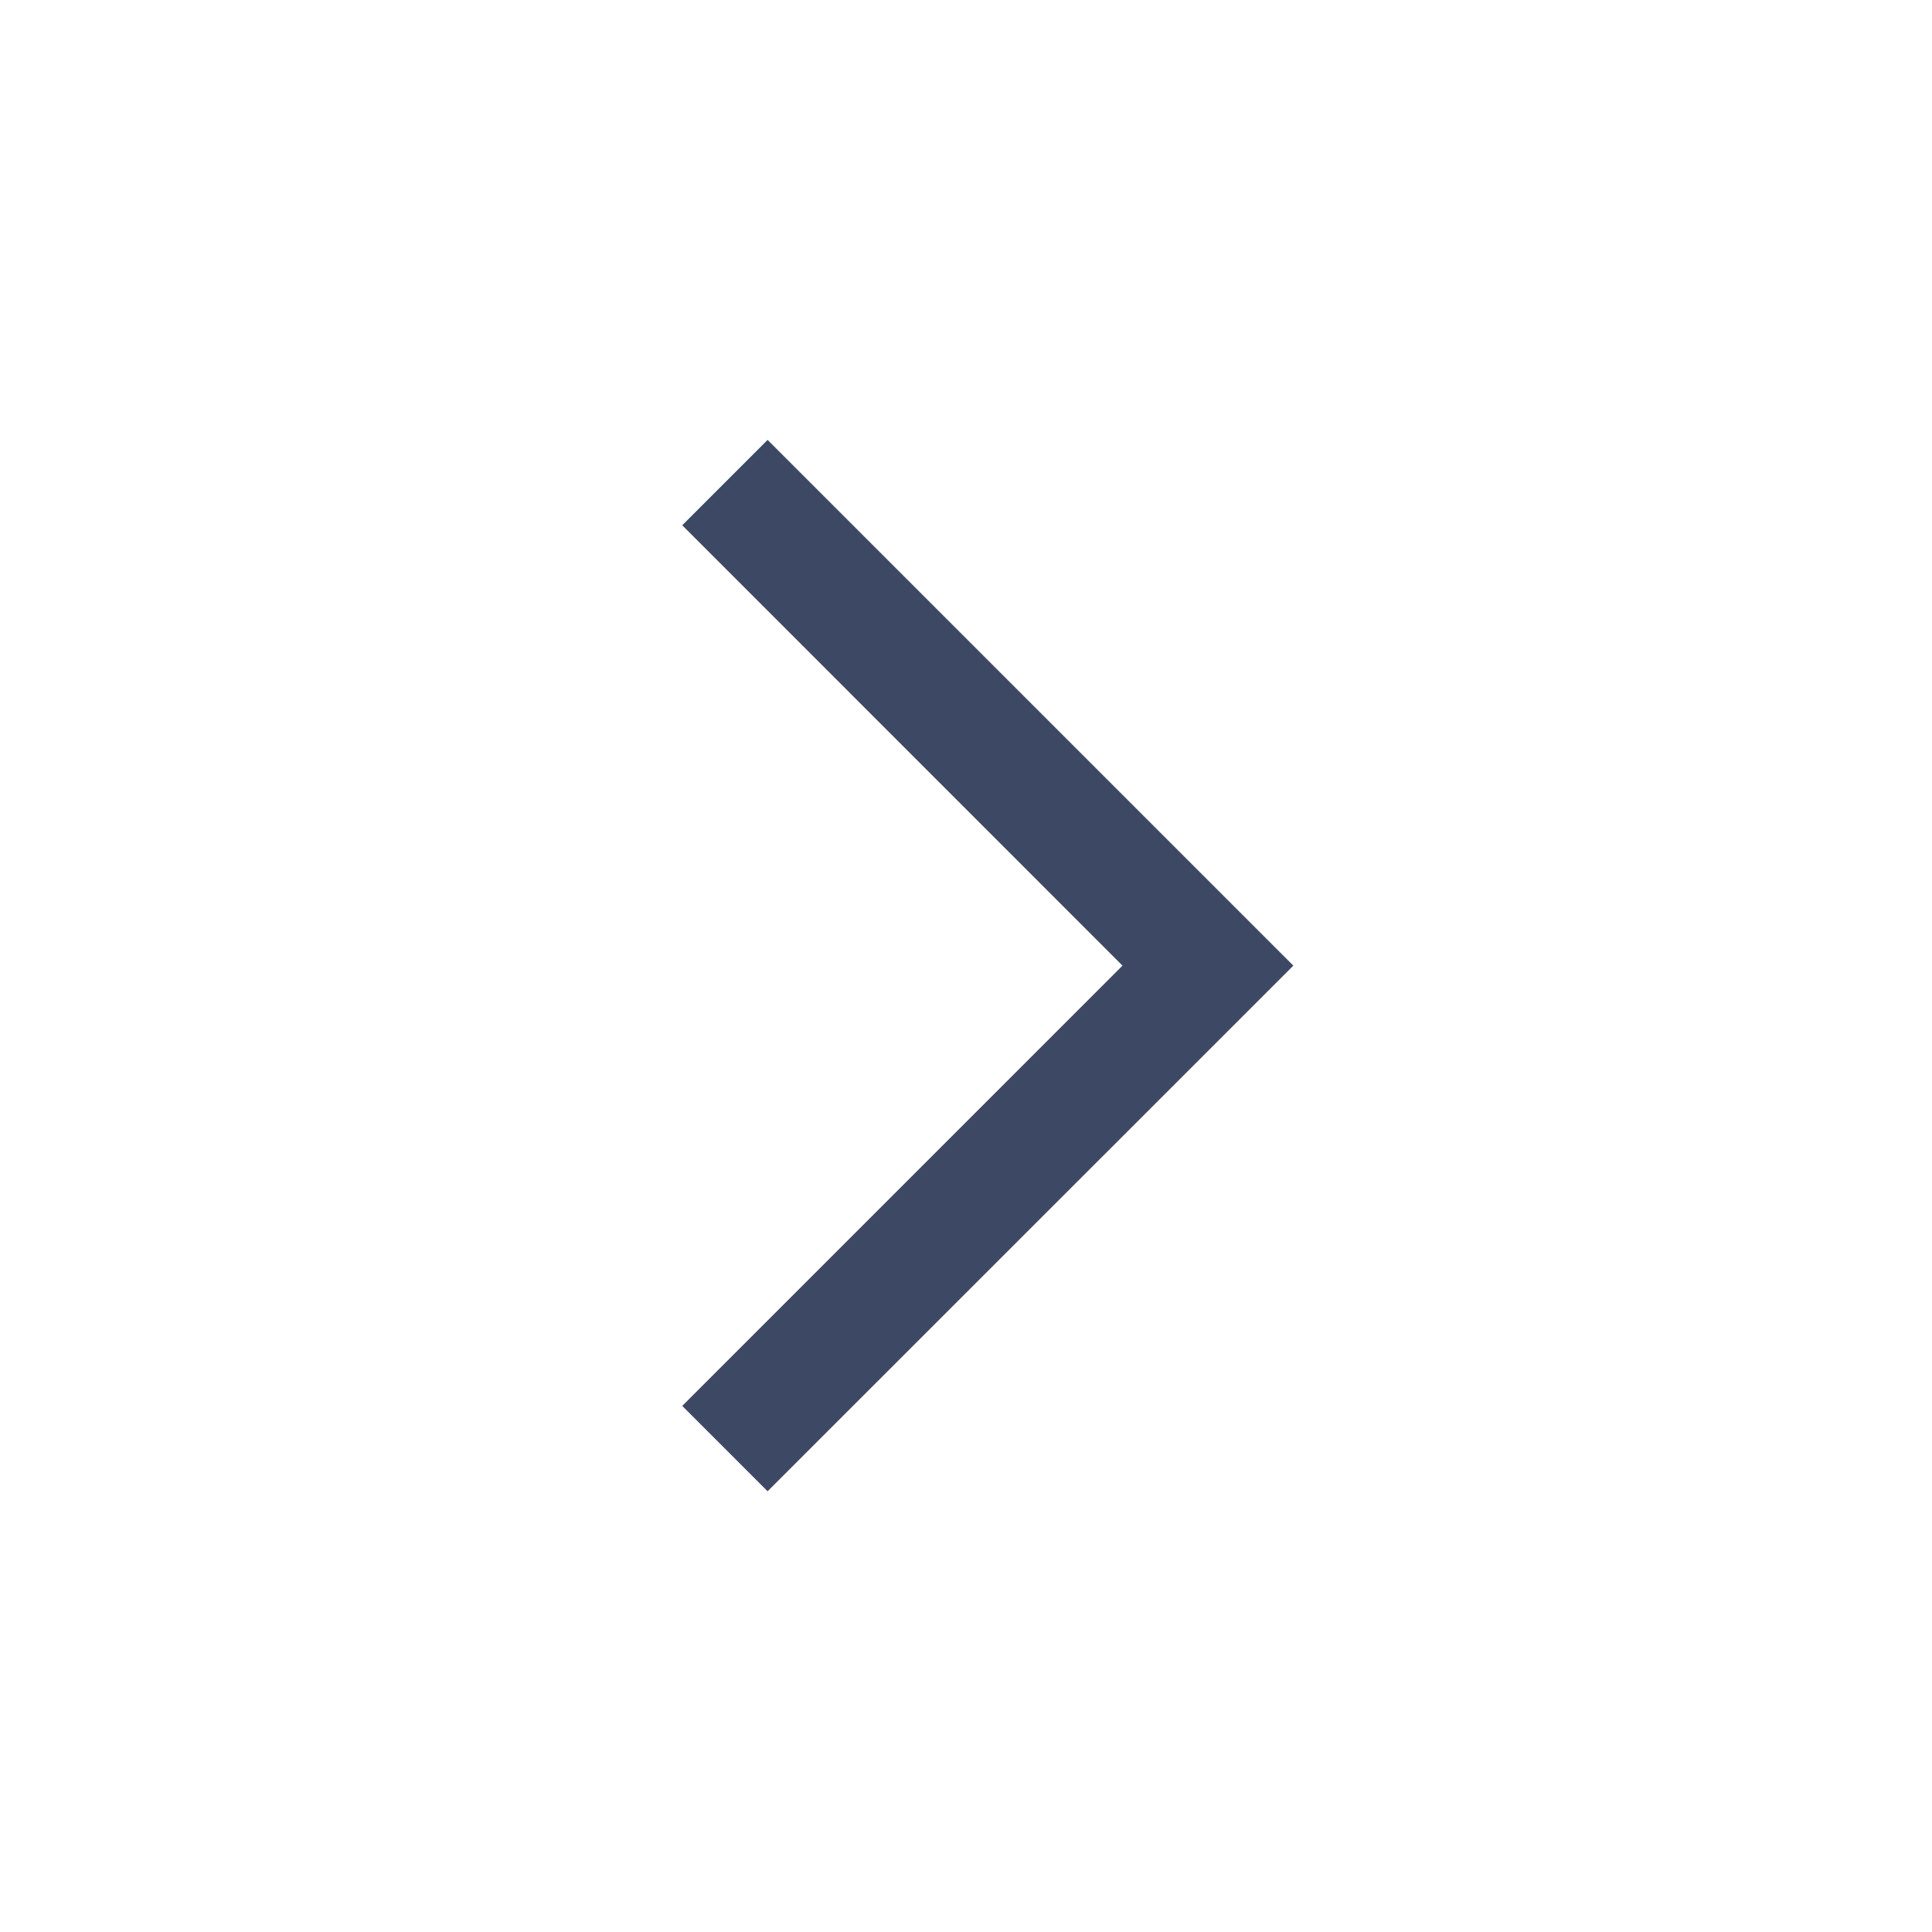 <svg width="16" height="16" viewBox="0 0 16 16" fill="none" xmlns="http://www.w3.org/2000/svg">
<path d="M6.357 3.643L10.711 7.997L6.357 12.35L5.65 11.643L9.296 7.997L5.65 4.35L6.357 3.643Z" fill="#3D4964"/>
</svg>
